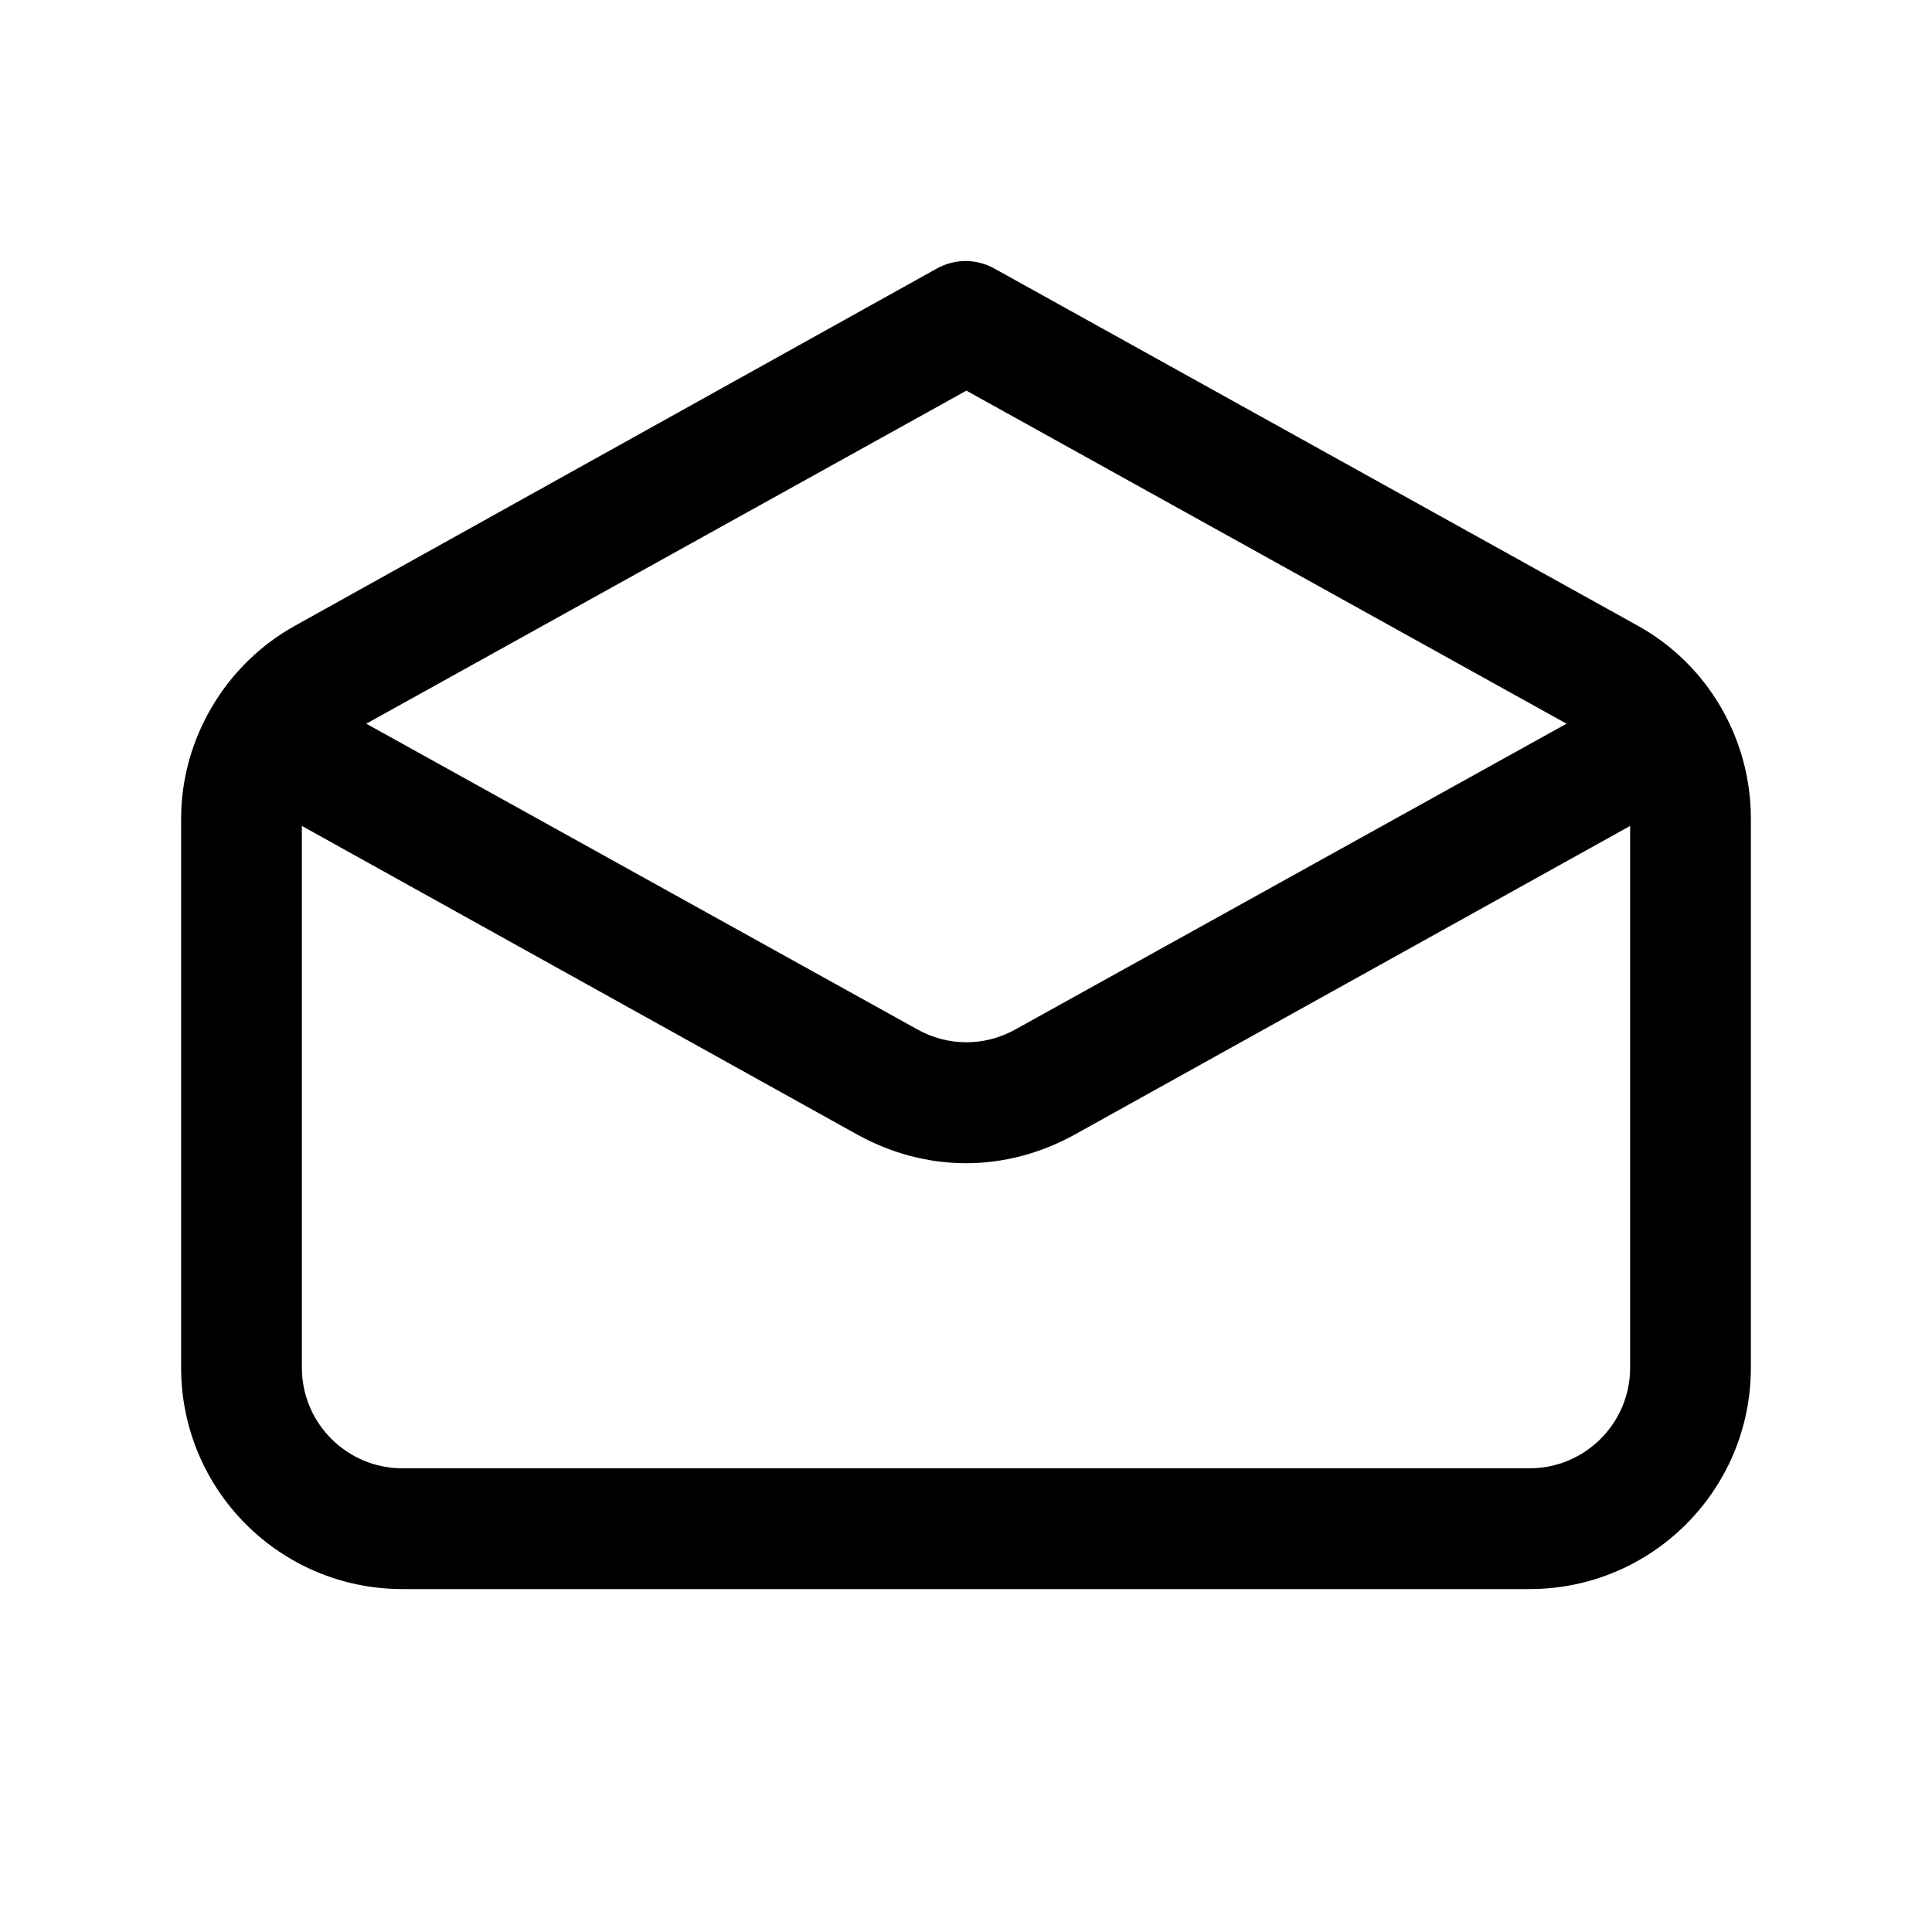 <svg width="24" height="24" viewBox="0 0 24 24" fill="none" xmlns="http://www.w3.org/2000/svg">
<path d="M20.34 7.77L12.36 3.34C12.13 3.21 11.86 3.21 11.63 3.34L3.67 7.77C2.8 8.25 2.25 9.18 2.25 10.17V16.99C2.25 18.51 3.48 19.74 5 19.74H19C20.52 19.74 21.75 18.51 21.75 16.99V10.17C21.75 9.17 21.21 8.25 20.34 7.77ZM12 4.85L19.46 8.99L12.61 12.79C12.23 13 11.78 13 11.4 12.79L4.55 8.99L12.01 4.85H12ZM19 18.24H5C4.31 18.24 3.75 17.68 3.75 16.99V10.26L10.66 14.1C11.08 14.33 11.54 14.45 12 14.45C12.46 14.45 12.92 14.33 13.34 14.1L20.25 10.26V16.99C20.25 17.68 19.69 18.24 19 18.24Z" fill="black"/>
</svg>
